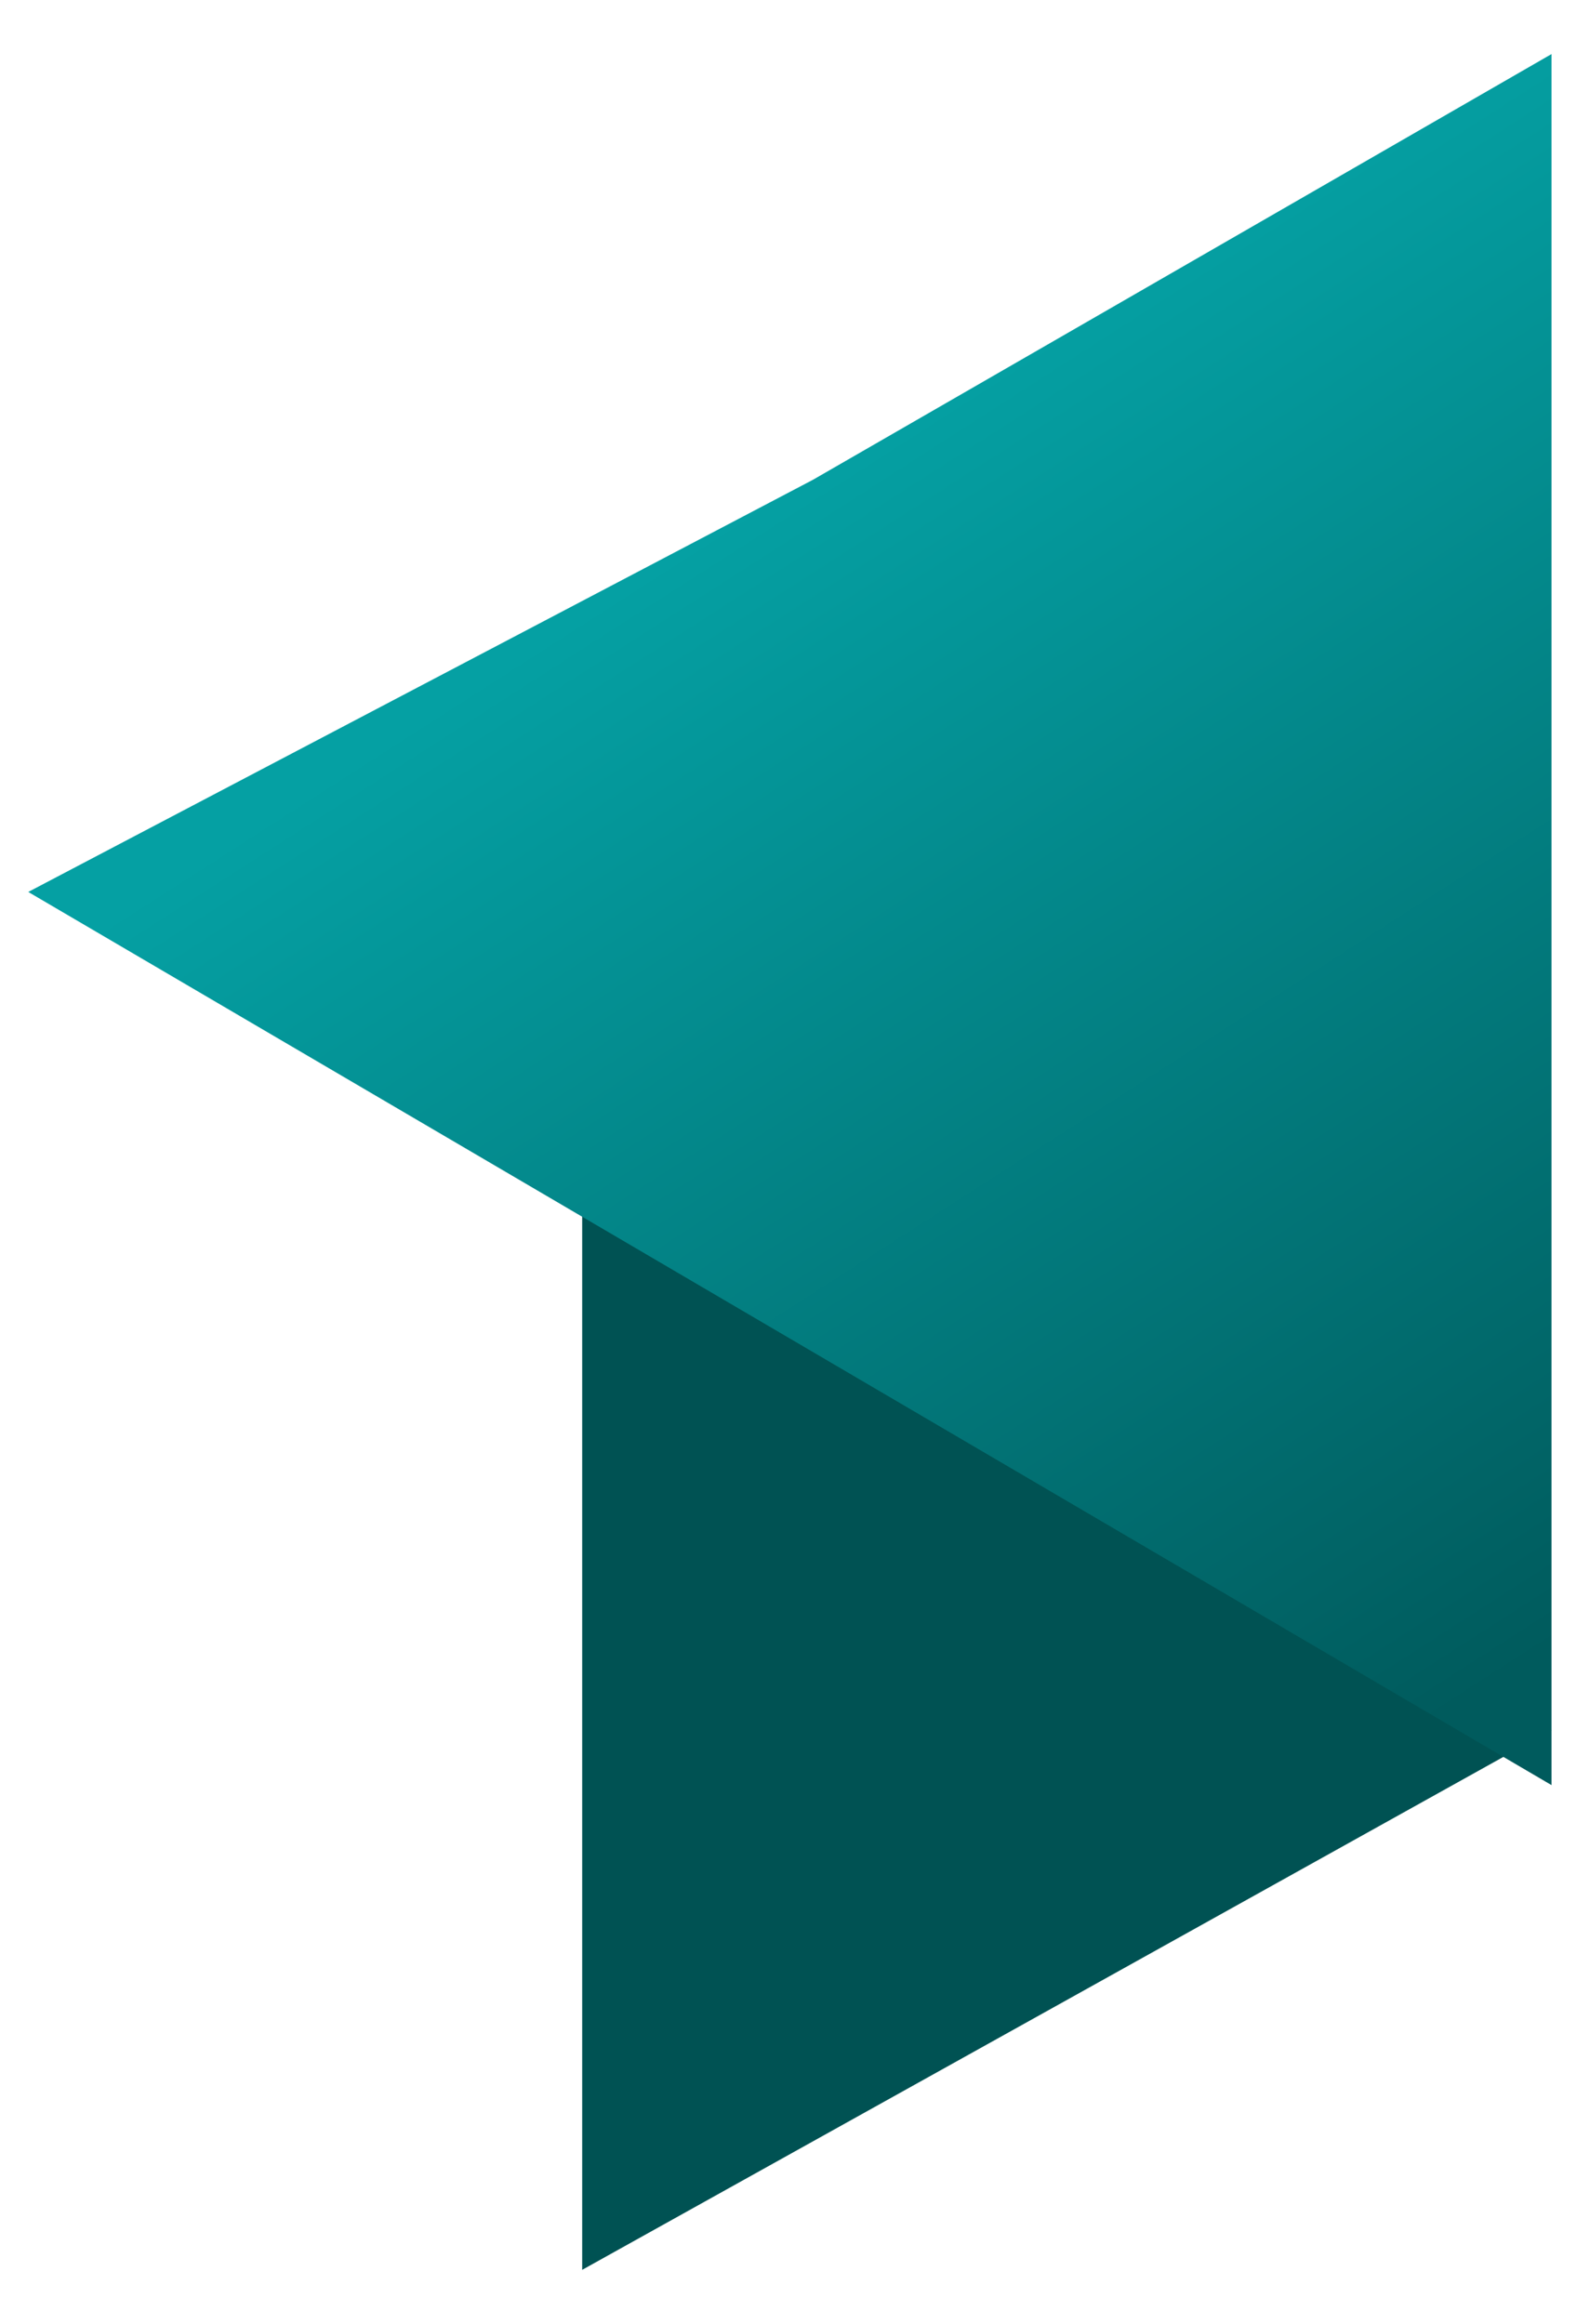 <svg width="26" height="38" viewBox="0 0 26 38" fill="none" xmlns="http://www.w3.org/2000/svg">
    <path d="M9.52 37.116V19L25.371 28.29L9.52 37.116Z" fill="#005253"/>
    <path d="M13.294 7.845L0.462 14.585L25.371 29.19V13.836V0.884L13.294 7.845Z"
          fill="url(#paint0_linear_417_7131)"/>
    <defs>
        <linearGradient id="paint0_linear_417_7131" x1="12.916" y1="7.845" x2="25.234" y2="27.031"
                        gradientUnits="userSpaceOnUse">
            <stop stop-color="#05A0A3"/>
            <stop offset="1" stop-color="#005B5D"/>
        </linearGradient>
    </defs>
</svg>
